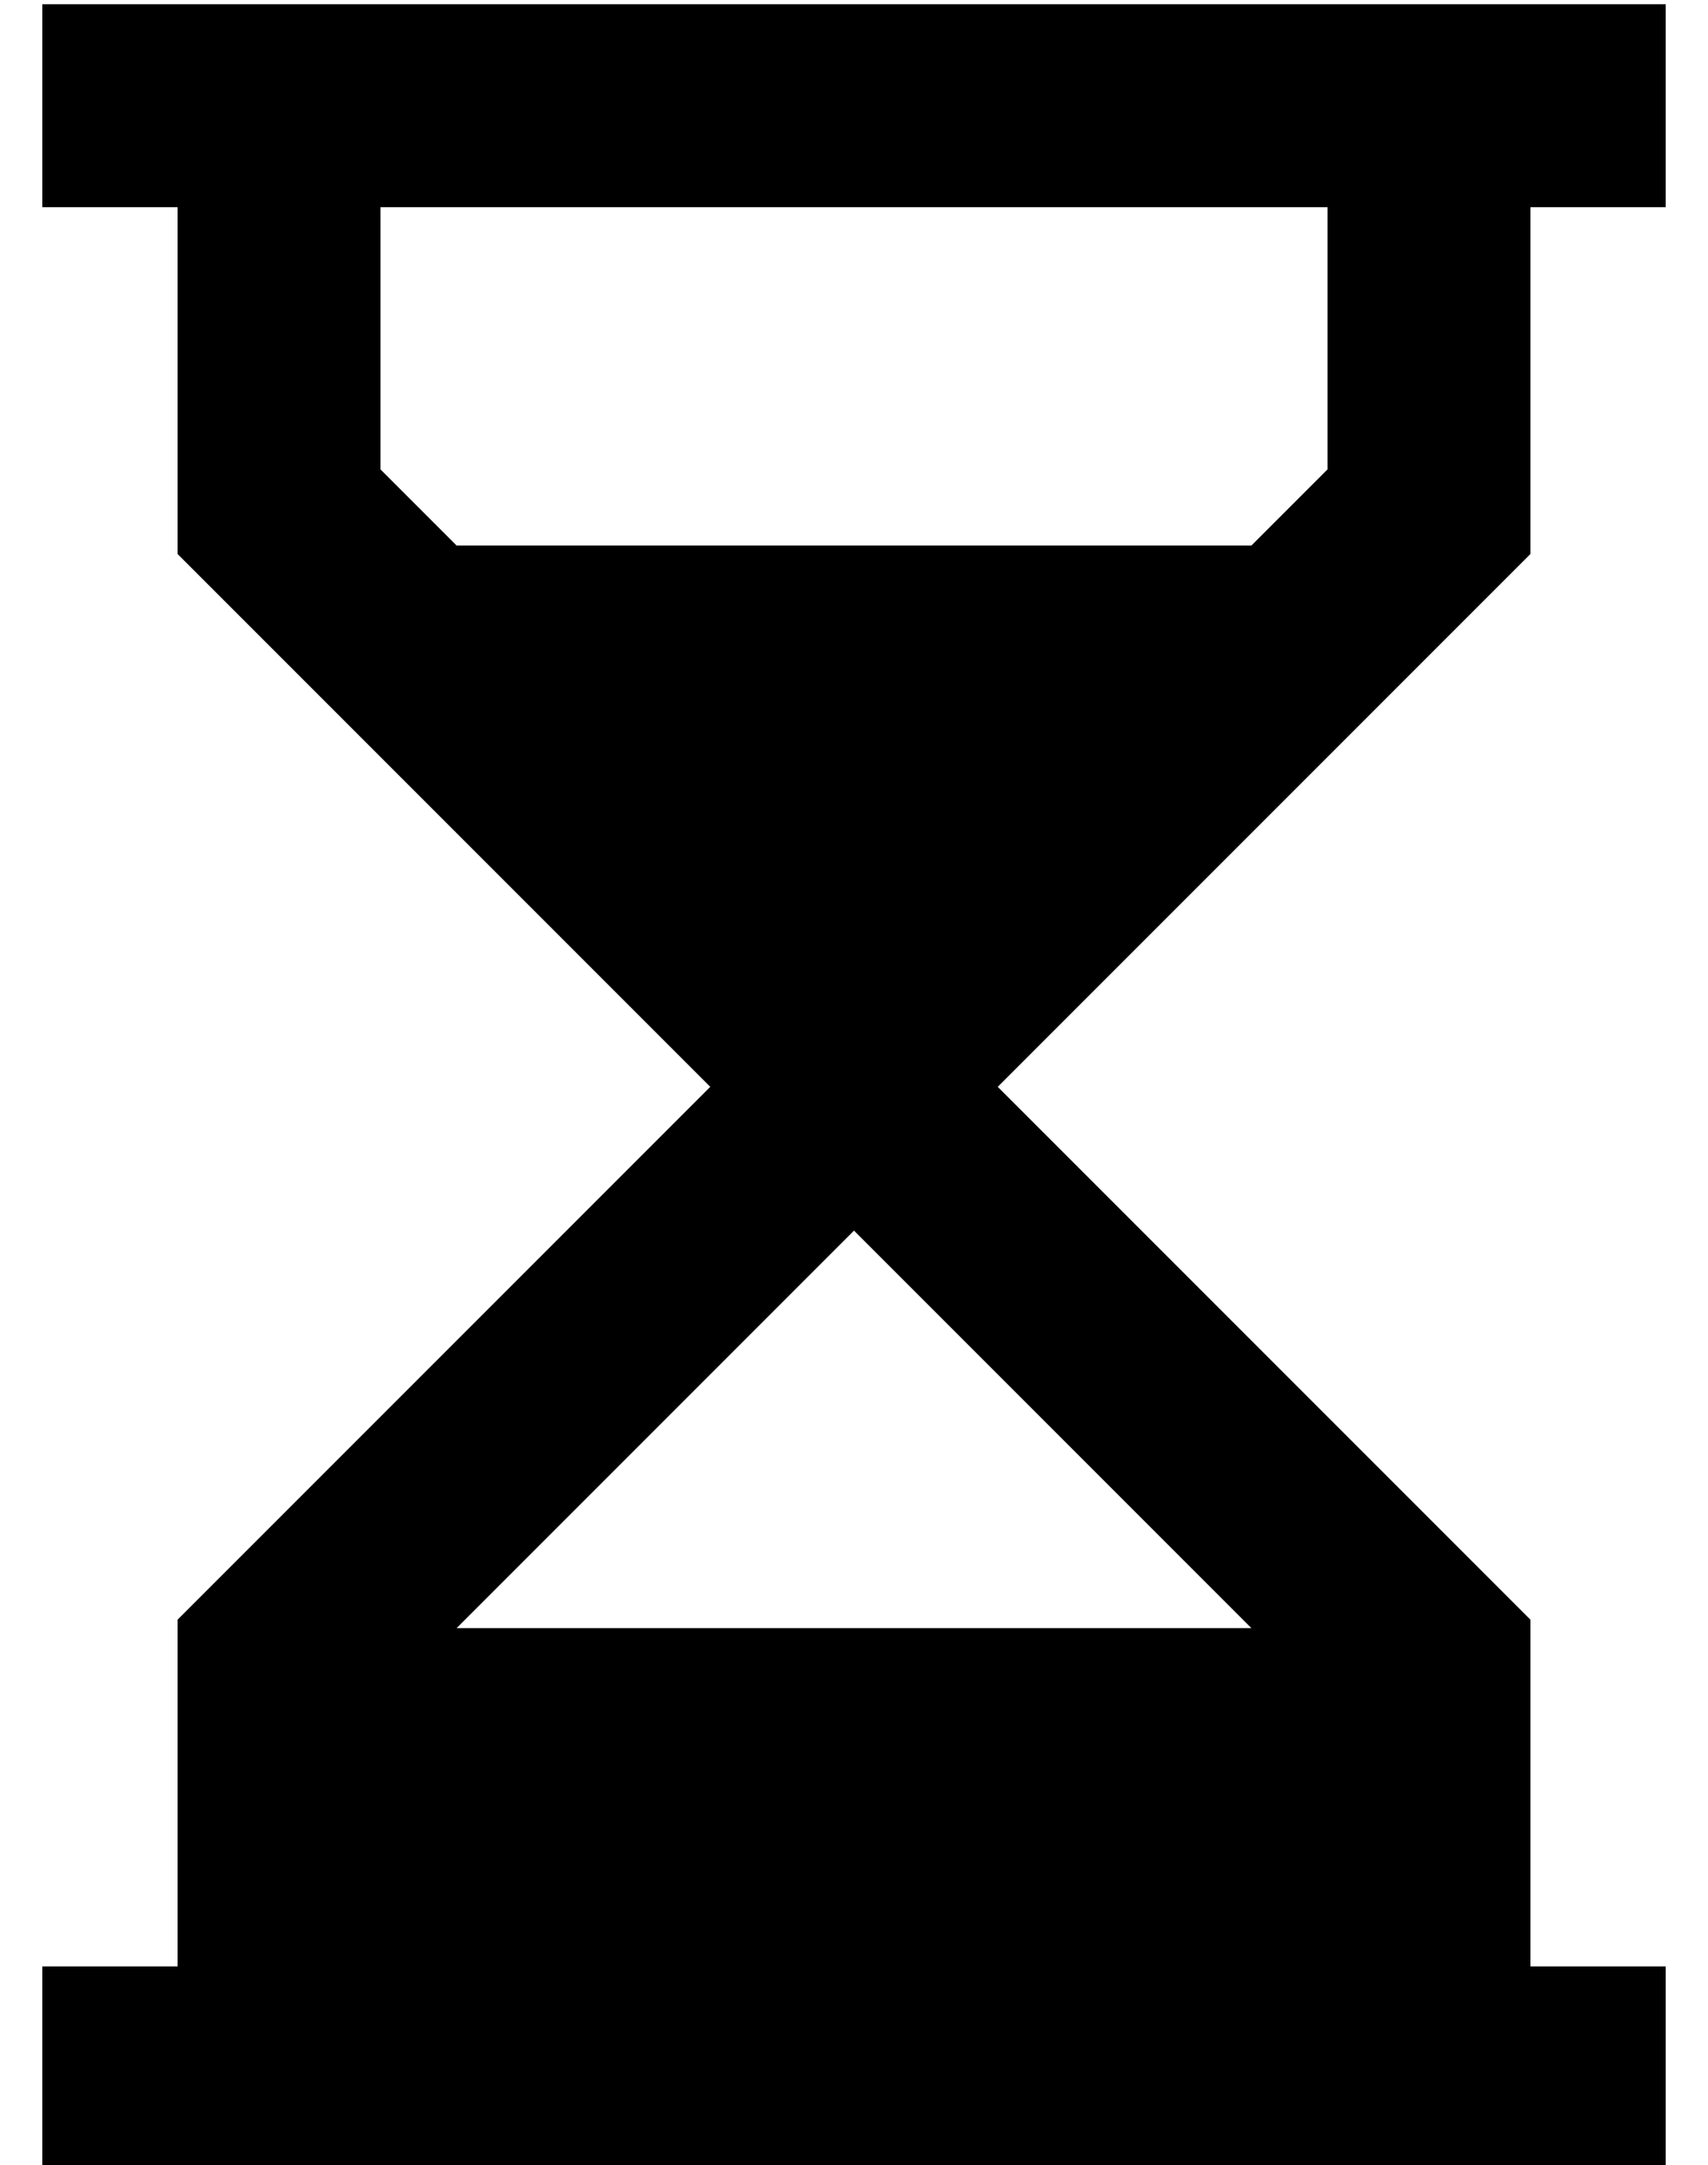 <?xml version="1.0" standalone="no"?>
<!DOCTYPE svg PUBLIC "-//W3C//DTD SVG 1.1//EN" "http://www.w3.org/Graphics/SVG/1.1/DTD/svg11.dtd" >
<svg xmlns="http://www.w3.org/2000/svg" xmlns:xlink="http://www.w3.org/1999/xlink" version="1.1" viewBox="-10 -40 404 512">
   <path fill="currentColor"
d="M0 -39h24h-24h384v48v0h-24h-8v72v0v10v0l-7 7v0l-119 119v0l119 119v0l7 7v0v10v0v72v0h8h24v48v0h-24h-360v-48v0h24h8v-72v0v-10v0l7 -7v0l119 -119v0l-119 -119v0l-7 -7v0v-10v0v-72v0h-8h-24v-48v0zM80 9v62v-62v62l18 18v0h188v0l18 -18v0v-62v0h-224v0zM98 345
h188h-188h188l-94 -94v0l-94 94v0z" />
</svg>
